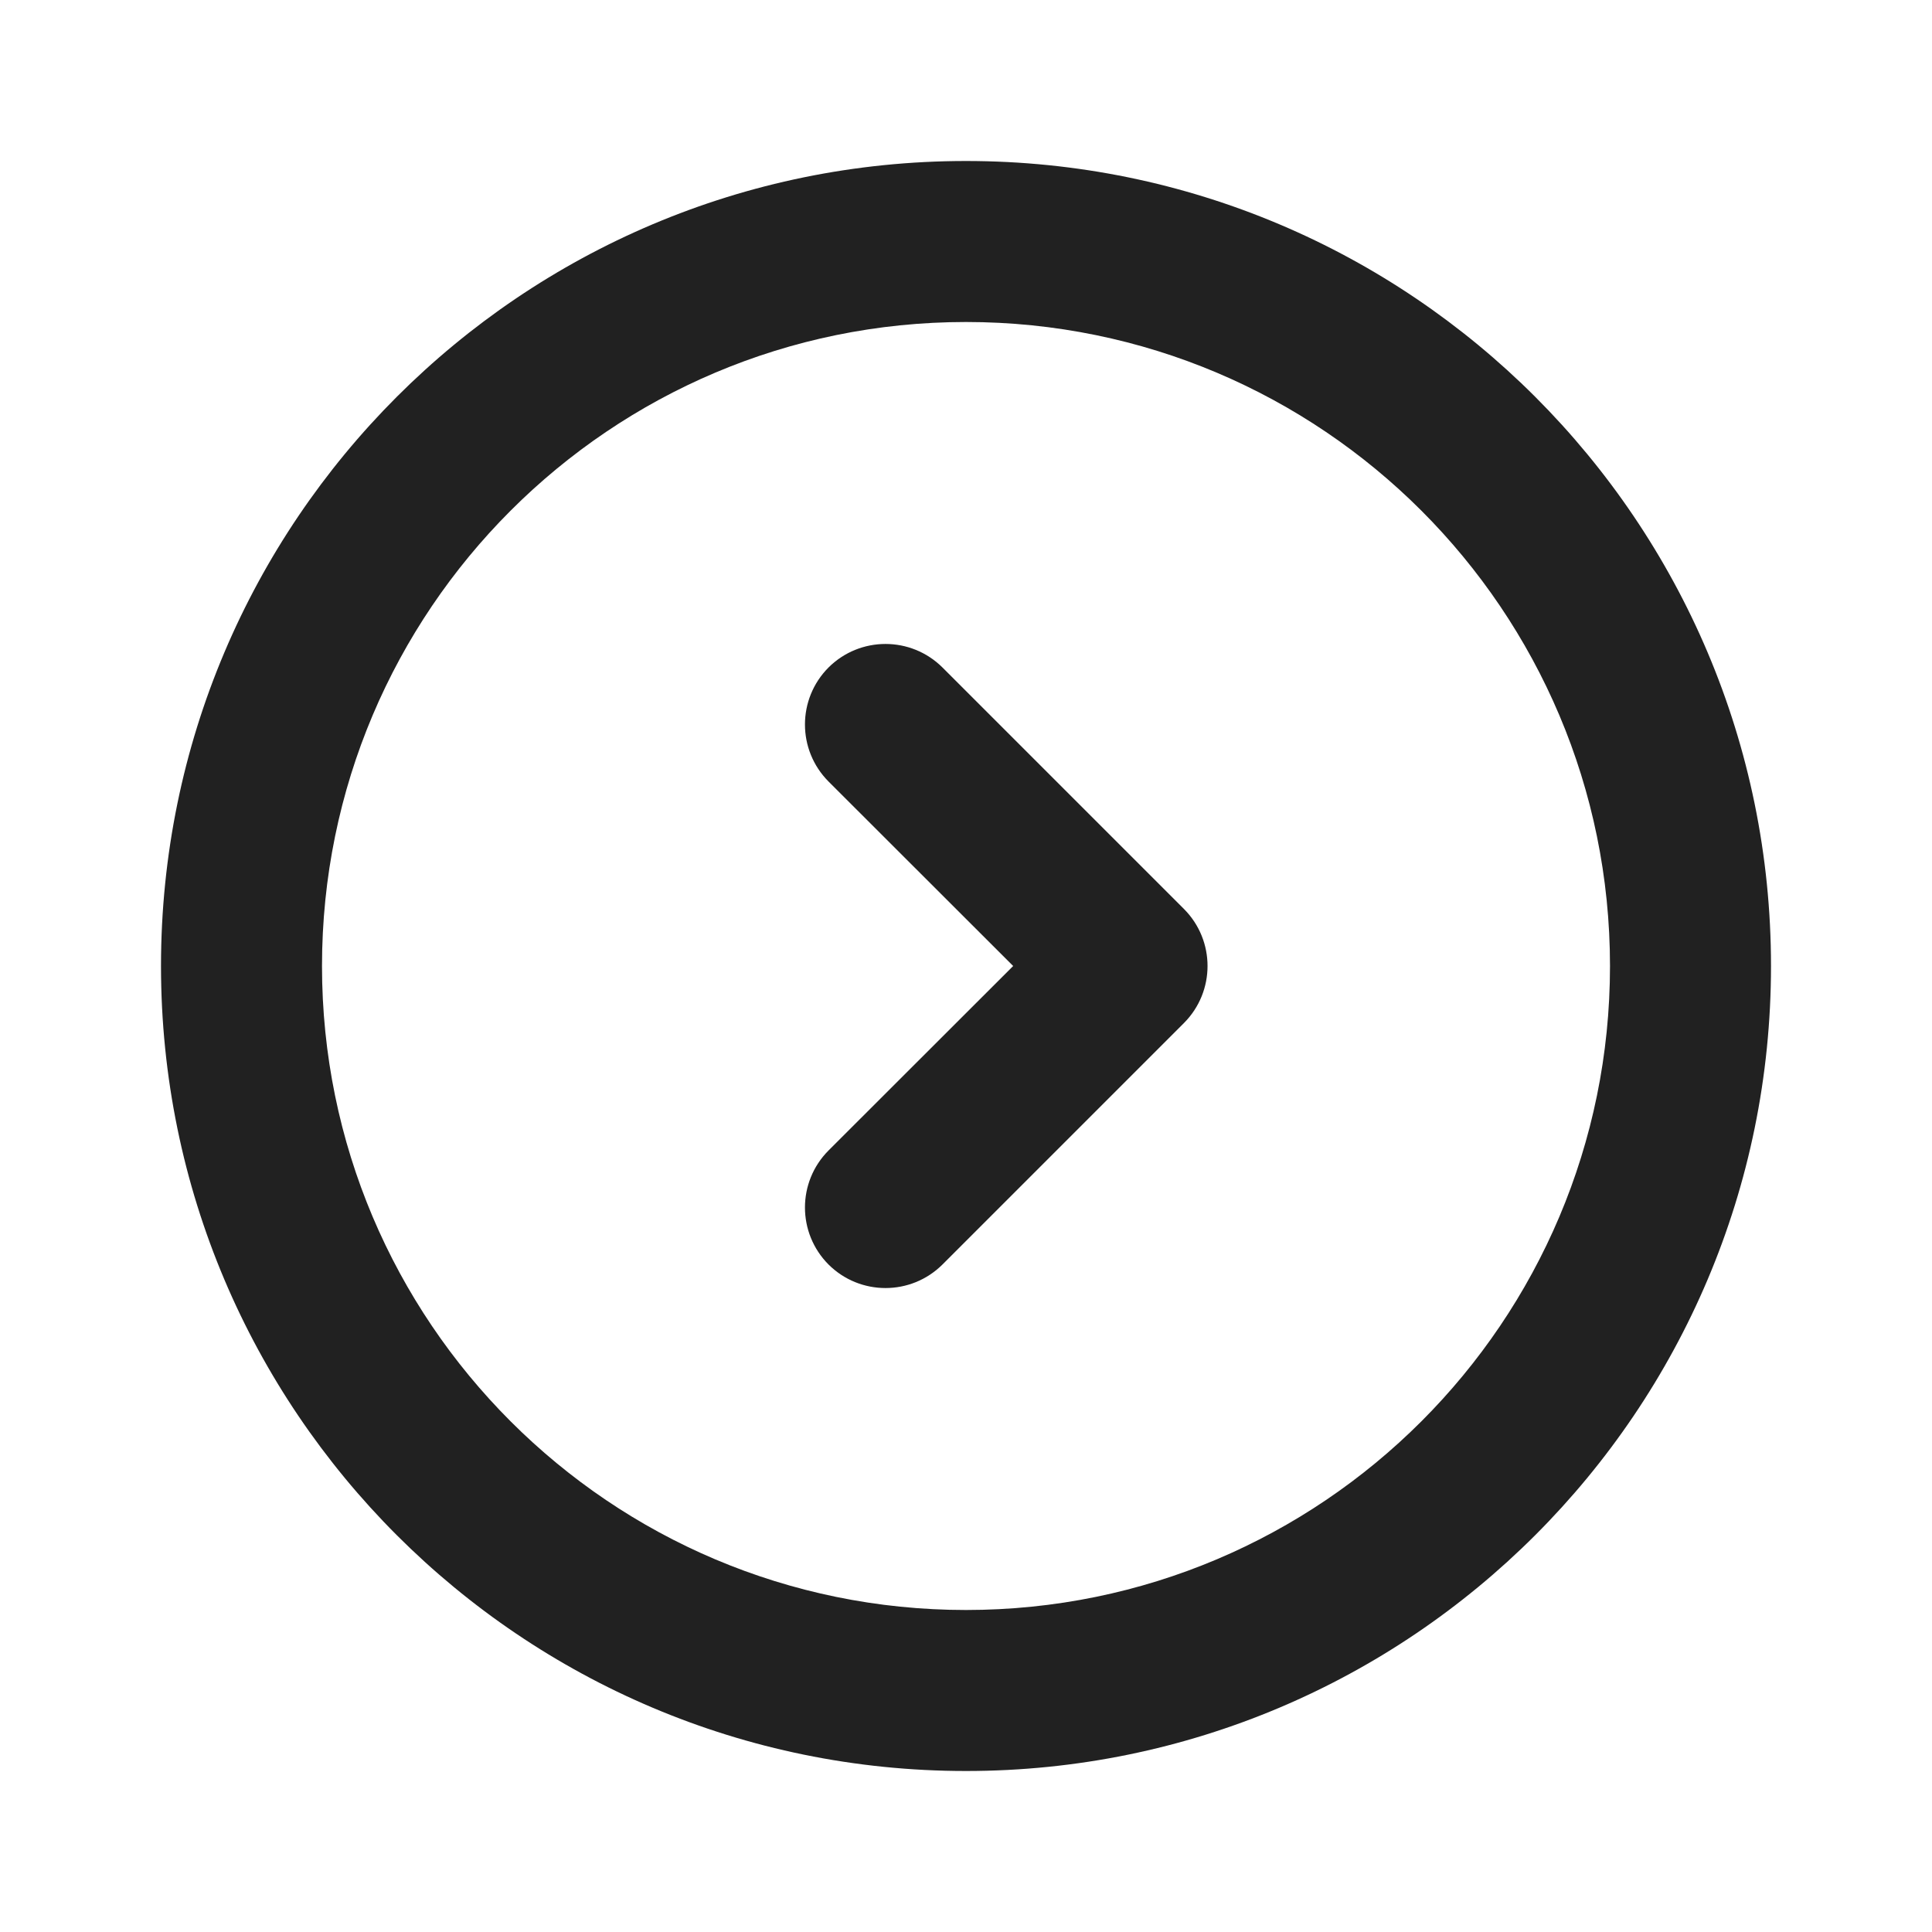 <svg viewBox="0 0 12 12" fill="none" xmlns="http://www.w3.org/2000/svg" height="1em" width="1em">
  <path d="M5.854 4.146C5.658 3.951 5.342 3.951 5.146 4.146C4.951 4.342 4.951 4.658 5.146 4.854L6.293 6L5.146 7.146C4.951 7.342 4.951 7.658 5.146 7.854C5.342 8.049 5.658 8.049 5.854 7.854L7.354 6.354C7.549 6.158 7.549 5.842 7.354 5.646L5.854 4.146ZM6 1C3.239 1 1 3.239 1 6C1 8.761 3.239 11 6 11C8.761 11 11 8.761 11 6C11 3.239 8.761 1 6 1ZM2 6C2 3.791 3.791 2 6 2C8.209 2 10 3.791 10 6C10 8.209 8.209 10 6 10C3.791 10 2 8.209 2 6Z" fill="#212121"/>
</svg>
